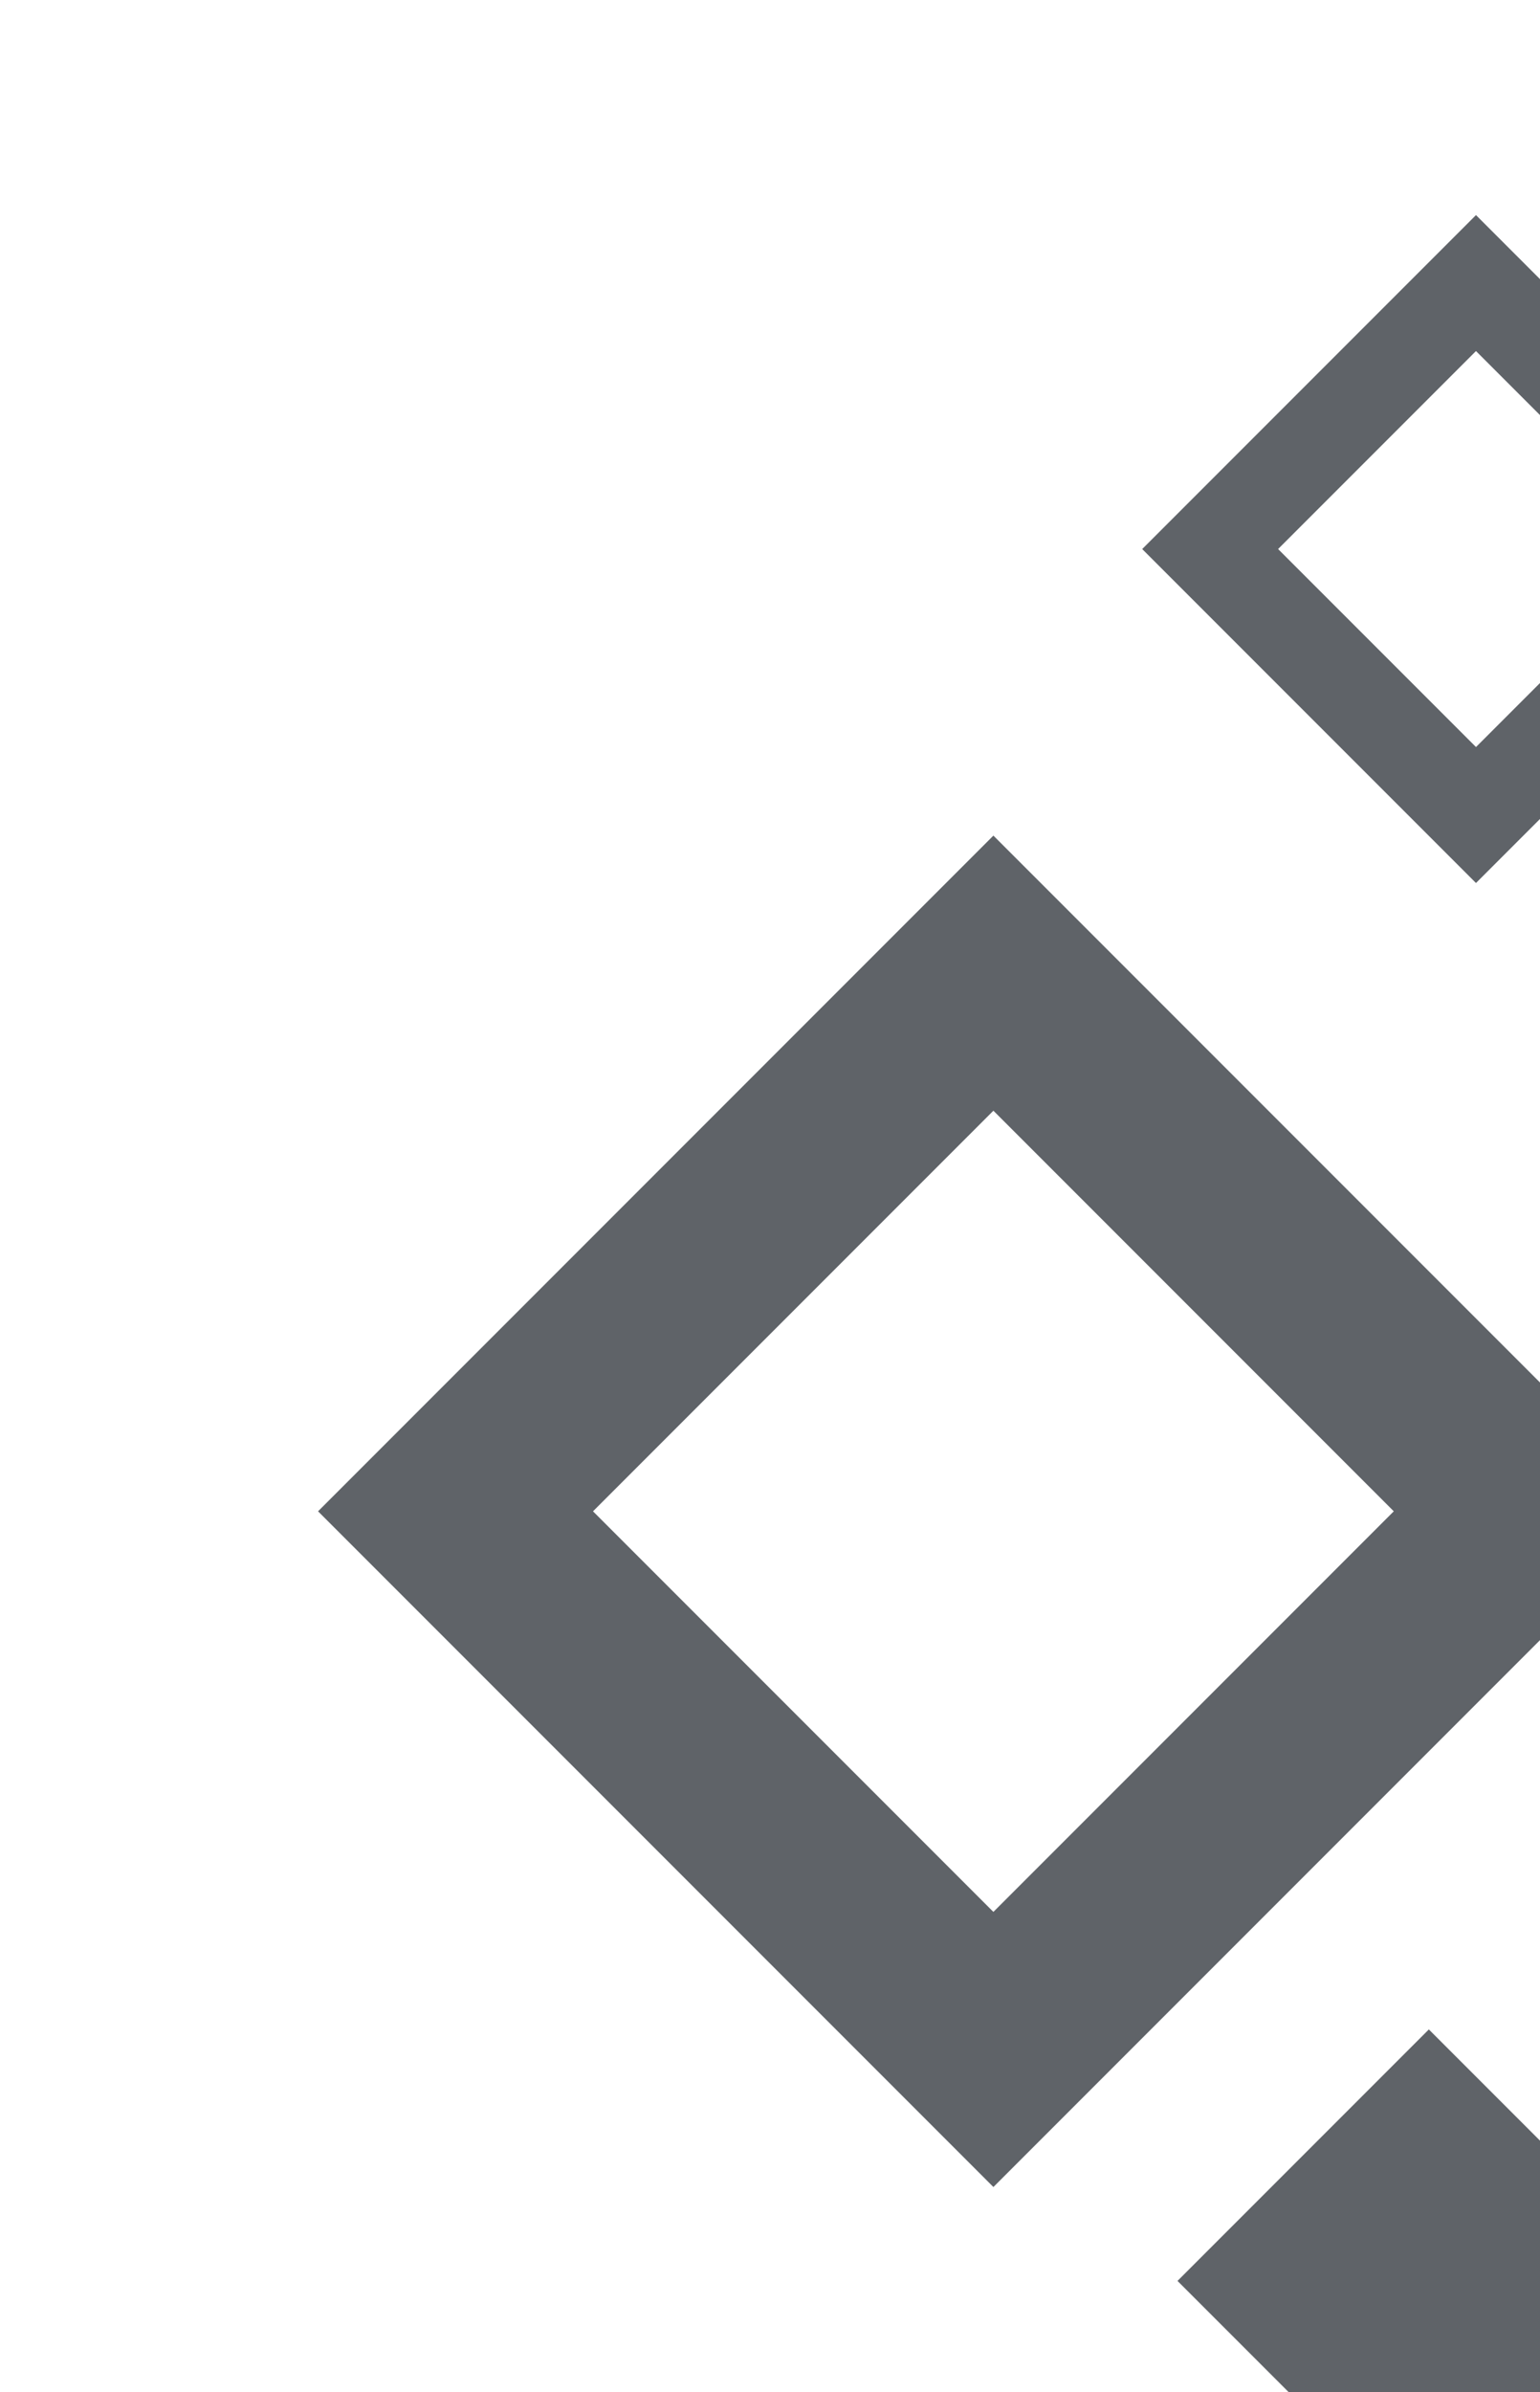 <?xml version="1.0" encoding="UTF-8" standalone="no"?>
<!-- Created with Inkscape (http://www.inkscape.org/) -->

<svg
   width="140.746"
   height="218.514"
   viewBox="0 0 37.239 57.815"
   version="1.1"
   id="svg1"
   xml:space="preserve"
   inkscape:version="1.3.2 (091e20e, 2023-11-25, custom)"
   sodipodi:docname="test.svg"
   xmlns:inkscape="http://www.inkscape.org/namespaces/inkscape"
   xmlns:sodipodi="http://sodipodi.sourceforge.net/DTD/sodipodi-0.dtd"
   xmlns="http://www.w3.org/2000/svg"
   xmlns:svg="http://www.w3.org/2000/svg"><sodipodi:namedview
     id="namedview1"
     pagecolor="#ffffff"
     bordercolor="#000000"
     borderopacity="0.25"
     inkscape:showpageshadow="2"
     inkscape:pageopacity="0.0"
     inkscape:pagecheckerboard="0"
     inkscape:deskcolor="#d1d1d1"
     inkscape:document-units="px"
     inkscape:zoom="0.51202105"
     inkscape:cx="17929.927"
     inkscape:cy="9453.7129"
     inkscape:window-width="1920"
     inkscape:window-height="1046"
     inkscape:window-x="-11"
     inkscape:window-y="-11"
     inkscape:window-maximized="1"
     inkscape:current-layer="g1"
     showguides="true"
     showgrid="false"><sodipodi:guide
       position="-4199.756,2552.356"
       orientation="1,0"
       id="guide10"
       inkscape:locked="false" /><sodipodi:guide
       position="-4166.348,2590.314"
       orientation="1,0"
       id="guide11"
       inkscape:locked="false" /><sodipodi:guide
       position="-4233.458,2598.324"
       orientation="1,0"
       id="guide12"
       inkscape:locked="false" /><sodipodi:guide
       position="-3457.329,2099.44"
       orientation="0,-1"
       id="guide18"
       inkscape:locked="false" /><sodipodi:guide
       position="-3457.329,1830.566"
       orientation="0,-1"
       id="guide19"
       inkscape:locked="false" /><sodipodi:guide
       position="-3735.42,1887.053"
       orientation="1,0"
       id="guide20"
       inkscape:locked="false" /><sodipodi:guide
       position="-3457.329,1989.398"
       orientation="1,0"
       id="guide21"
       inkscape:locked="false" /><inkscape:grid
       id="grid52"
       units="px"
       originx="-5049.64"
       originy="-1771.011"
       spacingx="0.265"
       spacingy="0.265"
       empcolor="#0099e5"
       empopacity="0.302"
       color="#0099e5"
       opacity="0.149"
       empspacing="8"
       dotted="false"
       gridanglex="30"
       gridanglez="30"
       visible="false" /><sodipodi:guide
       position="9182.693,-1373.385"
       orientation="1,0"
       id="guide52"
       inkscape:locked="false" /><sodipodi:guide
       position="9265.243,-1390.583"
       orientation="1,0"
       id="guide53"
       inkscape:locked="false" /><sodipodi:guide
       position="9264.705,-1375.766"
       orientation="0,-1"
       id="guide54"
       inkscape:locked="false" /><sodipodi:guide
       position="9292.76,-1382.116"
       orientation="1,0"
       id="guide56"
       inkscape:locked="false" /><sodipodi:guide
       position="9375.31,-1384.233"
       orientation="1,0"
       id="guide57"
       inkscape:locked="false" /><sodipodi:guide
       position="9510.776,-1380"
       orientation="1,0"
       id="guide61"
       inkscape:locked="false" /><sodipodi:guide
       position="9593.326,-1382.116"
       orientation="1,0"
       id="guide62"
       inkscape:locked="false" /><sodipodi:guide
       position="9620.843,-1380"
       orientation="1,0"
       id="guide63"
       inkscape:locked="false" /><sodipodi:guide
       position="9703.393,-1375.766"
       orientation="1,0"
       id="guide64"
       inkscape:locked="false" /><sodipodi:guide
       position="9728.793,-1375.766"
       orientation="1,0"
       id="guide65"
       inkscape:locked="false" /><sodipodi:guide
       position="9811.343,-1375.766"
       orientation="1,0"
       id="guide66"
       inkscape:locked="false" /><sodipodi:guide
       position="9400.71,-1375.766"
       orientation="1,0"
       id="guide67"
       inkscape:locked="false" /><sodipodi:guide
       position="9483.26,-1375.766"
       orientation="1,0"
       id="guide68"
       inkscape:locked="false" /><sodipodi:guide
       position="-787.028,137.103"
       orientation="0,-1"
       id="guide274"
       inkscape:locked="false" /><inkscape:page
       x="2.9916089e-05"
       y="6.2313129e-06"
       width="37.239"
       height="57.815"
       id="page3"
       margin="0"
       bleed="0" /></sodipodi:namedview><defs
     id="defs1" /><g
     id="g1"
     inkscape:groupmode="layer"
     inkscape:label="1"
     transform="matrix(0.265,0,0,0.265,-5226.49,-2332.271)"><g
       id="g869-8"
       transform="matrix(9.101,0,0,9.101,-154304.06,-73791.52)"
       style="fill:#5f6368"><g
         style="fill:#5f6368"
         id="g868-0"
         transform="matrix(0.009,0,0,0.009,19131.714,9102.283)"><path
           d="M 480,-480 Z"
           id="path869-0" /><path
           d="M 480,-314 646,-480 480,-646 314,-480 Z"
           id="path868-7" /><g
           id="g870-2"><path
             d="m 480,-200 -280,-280 280,-280 280,280 z m 0,-114 166,-166 -166,-166 -166,166 z m 0,-166 z"
             id="path1-2-6"
             style="fill:#5f6368"
             transform="matrix(2.687,0,0,2.687,-1294.87,-47.132)" /><path
             d="m 480,-200 -280,-280 280,-280 280,280 z m 0,-114 166,-166 -166,-166 -166,166 z m 0,-166 z"
             id="path866-7"
             style="fill:#5f6368"
             transform="matrix(1.328,0,0,1.328,-104.928,-1770.862)" /><path
             d="M 480,-200 200,-480 480,-760 760,-480 Z"
             id="path867-1" /></g></g></g></g></svg>
